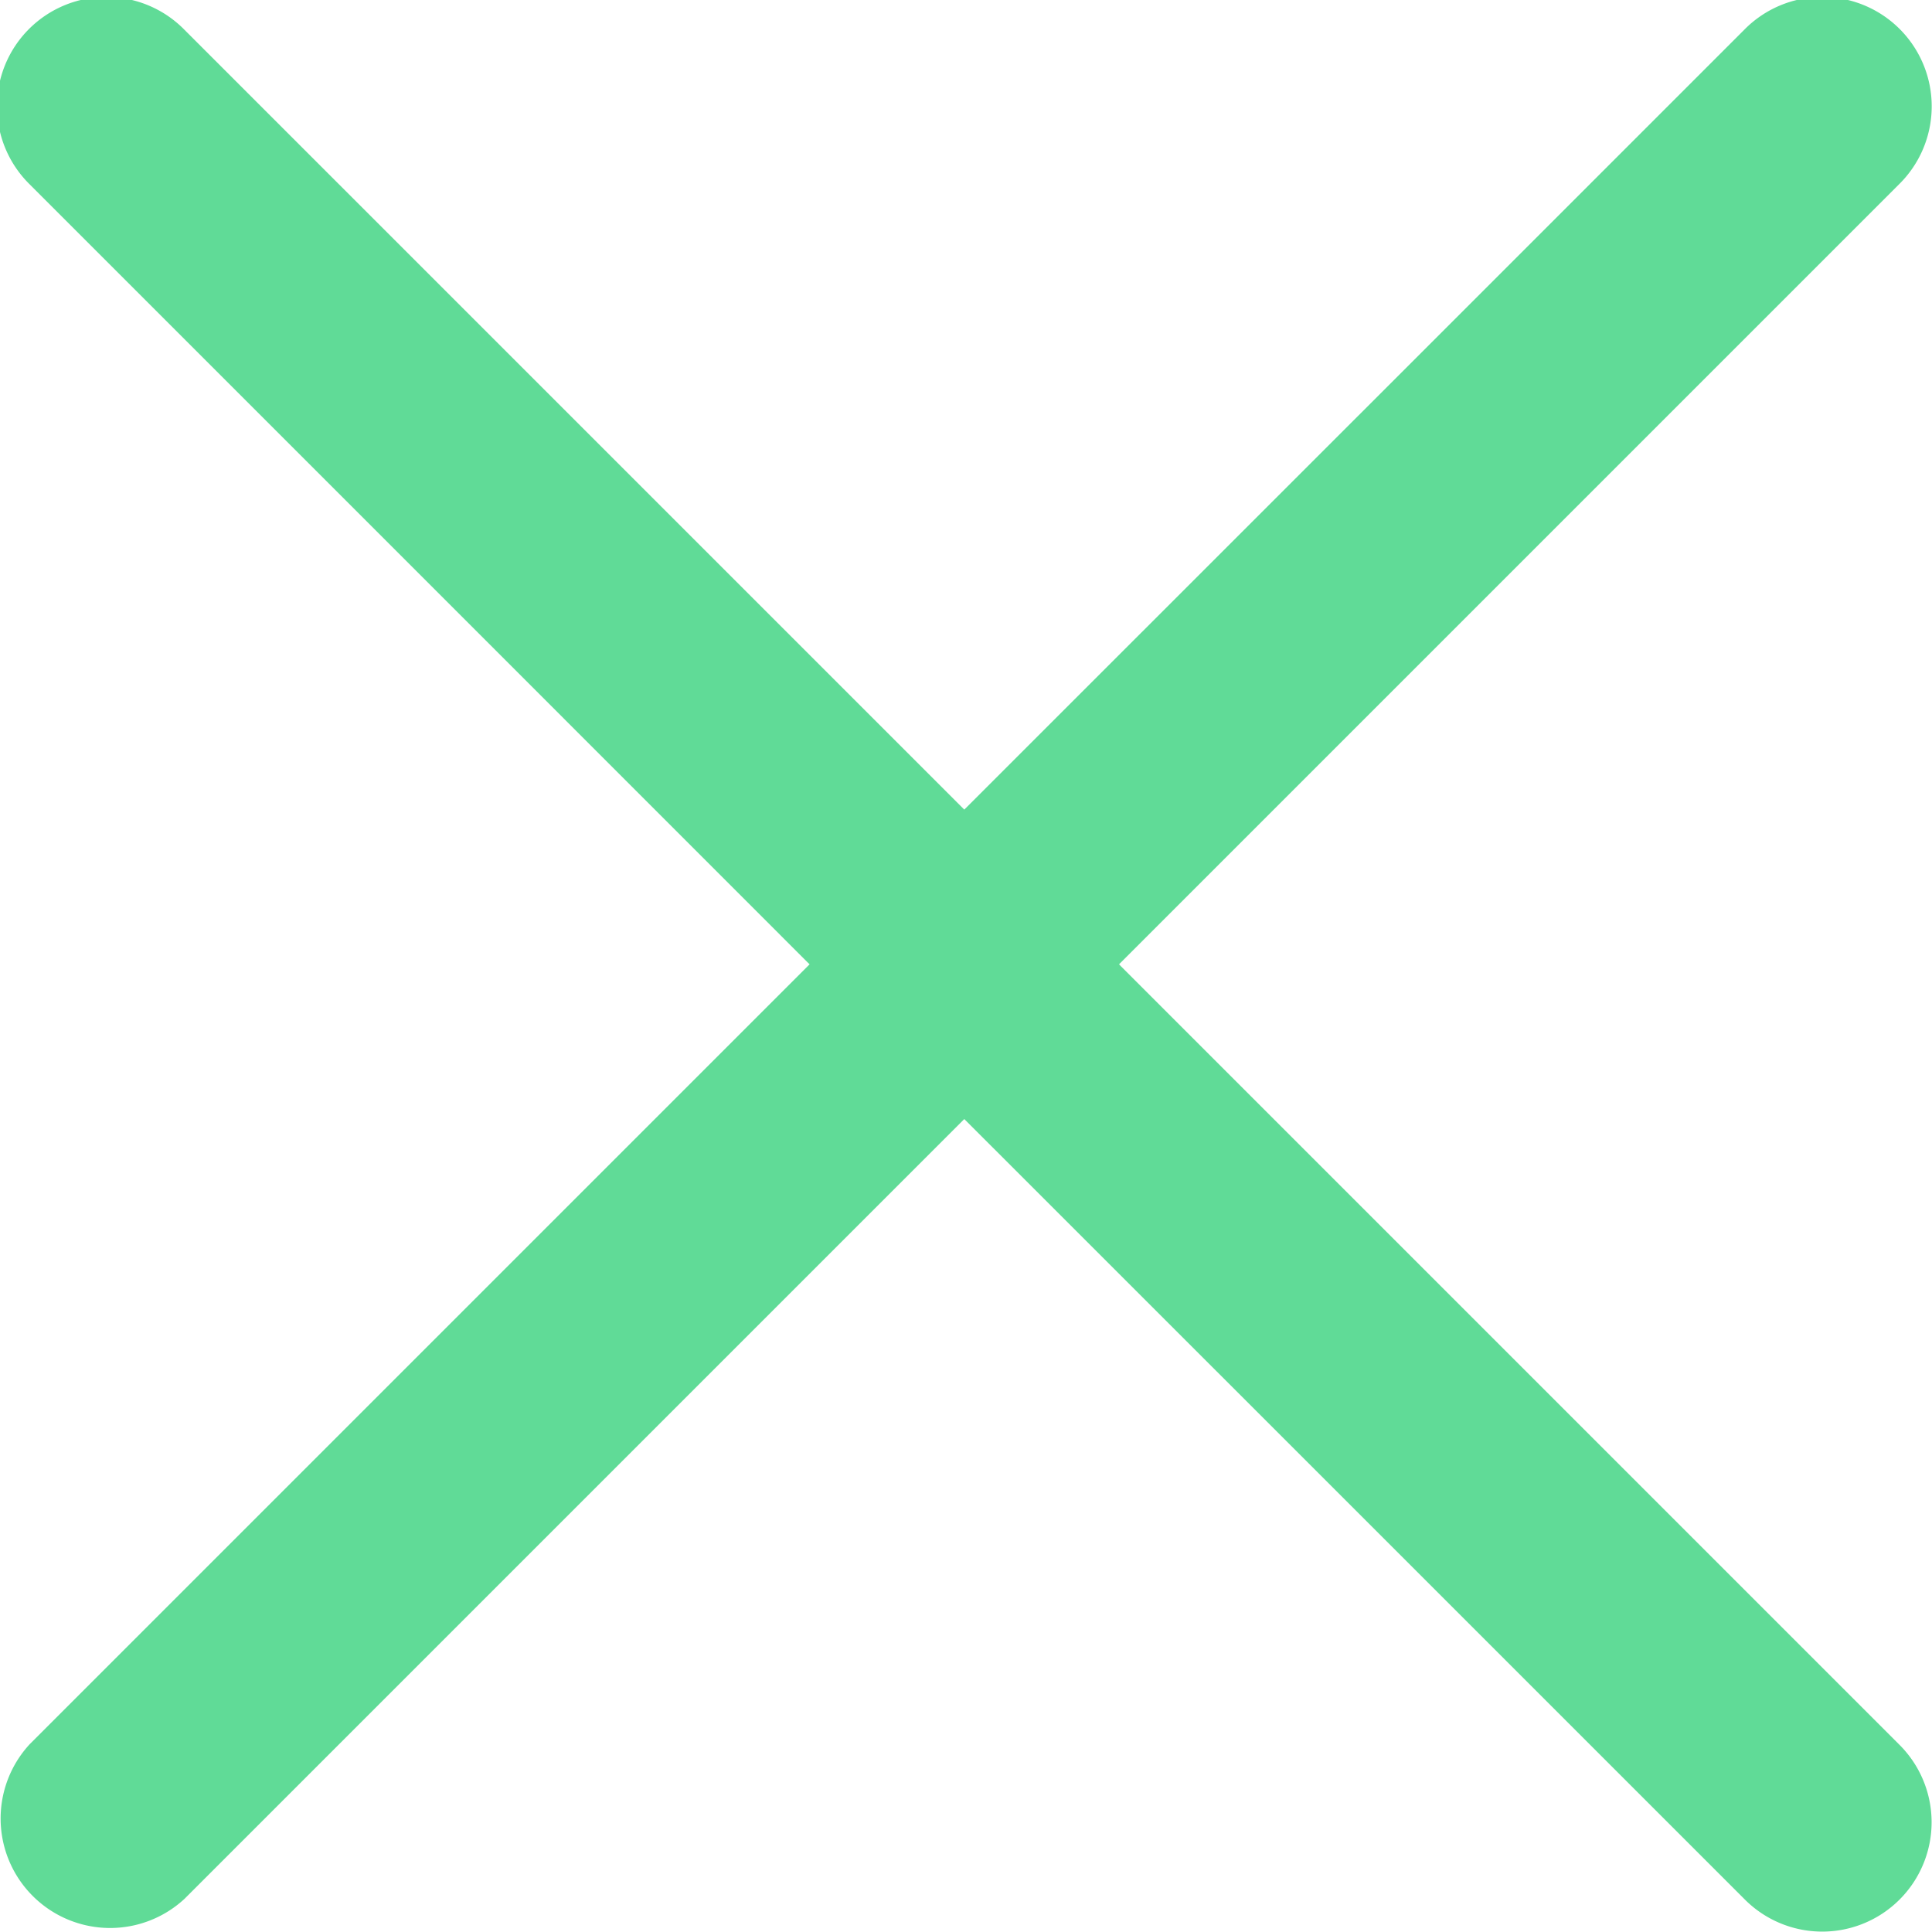 <svg xmlns="http://www.w3.org/2000/svg" width="18" height="18"><path fill="#60DB97" fill-rule="evenodd" d="M17.691 1.719l-3 3-4.265 4.265.019.02 4.245 4.245 3 3a1.019 1.019 0 1 1-1.441 1.441l-3-3-4.265-4.264L4.72 14.69l-3 3a1.02 1.02 0 0 1-1.442-1.441l3-3 4.265-4.265-.02-.019-4.245-4.246-3-3A1.019 1.019 0 1 1 1.719.278l3 3 4.265 4.265 4.266-4.265 3-3a1.019 1.019 0 1 1 1.441 1.441z"/></svg>